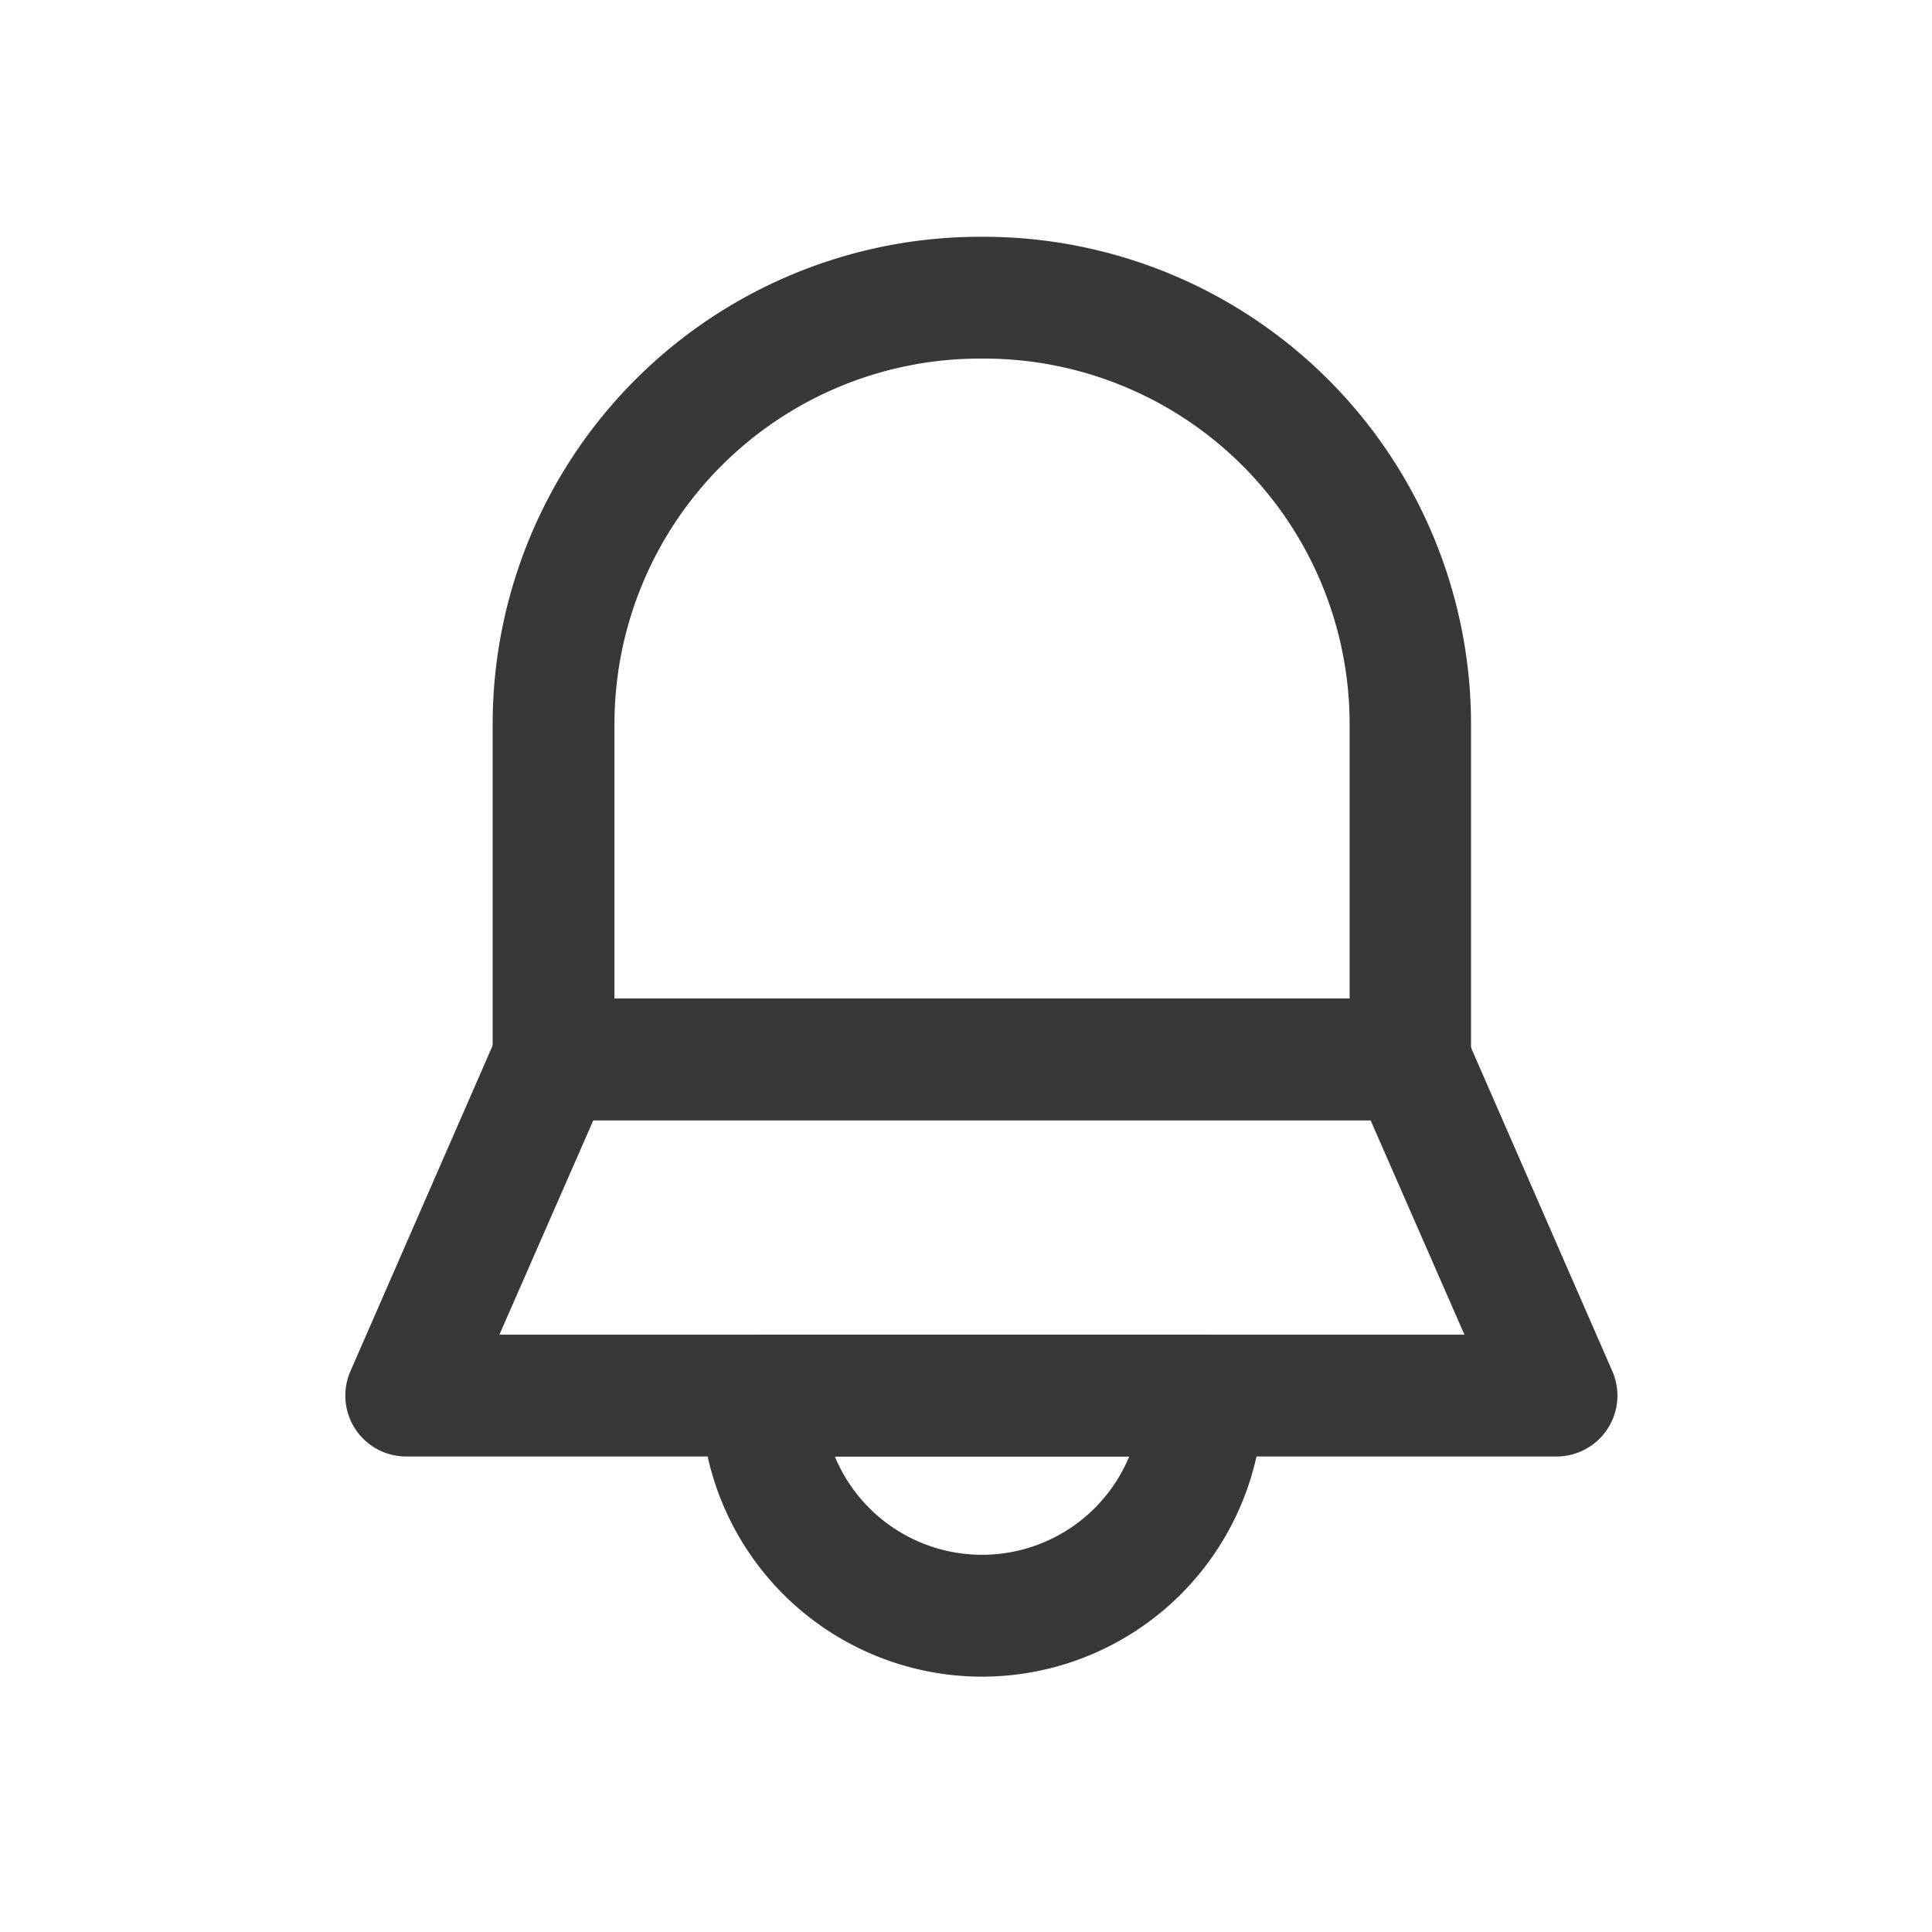 <svg xmlns="http://www.w3.org/2000/svg" xmlns:xlink="http://www.w3.org/1999/xlink" width="25" height="25" viewBox="0 0 25 25">
  <defs>
    <clipPath id="clip-path">
      <rect id="사각형_2429" data-name="사각형 2429" width="25" height="25" transform="translate(-0.431 -0.198)" fill="#ffc8c8"/>
    </clipPath>
  </defs>
  <g id="마스크_그룹_142" data-name="마스크 그룹 142" transform="translate(0.431 0.198)" clip-path="url(#clip-path)">
    <g id="그룹_2568" data-name="그룹 2568" transform="translate(4.39 3.216)">
      <path id="사각형_2425" data-name="사각형 2425" d="M5.242-.709H5.3a5.958,5.958,0,0,1,5.951,5.951V9.585a.438.438,0,0,1-.438.438H-.271a.438.438,0,0,1-.438-.438V5.242A5.958,5.958,0,0,1,5.242-.709ZM10.38,9.148V5.242A5.081,5.081,0,0,0,5.3.167H5.242A5.081,5.081,0,0,0,.167,5.242V9.148Z" transform="translate(2.613 0.709)" fill="#38383b" stroke="#38383b" stroke-linecap="round" stroke-width="0.7"/>
      <path id="패스_12234" data-name="패스 12234" d="M328.178,580.029h-14.9a.438.438,0,0,1-.4-.613l1.9-4.351a.438.438,0,0,1,.4-.262h11.088a.438.438,0,0,1,.4.262l1.9,4.351a.438.438,0,0,1-.4.613Zm-14.228-.876h13.558l-1.521-3.475H315.472Z" transform="translate(-312.844 -564.946)" fill="#38383b" stroke="#38383b" stroke-linecap="round" stroke-width="0.7"/>
      <path id="패스_12235" data-name="패스 12235" d="M323.576,585.57a3.29,3.29,0,0,1-3.287-3.287.438.438,0,0,1,.438-.438h5.7a.438.438,0,0,1,.438.438A3.29,3.29,0,0,1,323.576,585.57Zm-2.371-2.849a2.412,2.412,0,0,0,4.743,0Z" transform="translate(-315.69 -567.638)" fill="#38383b" stroke="#38383b" stroke-linecap="round" stroke-width="0.7"/>
    </g>
  </g>
</svg>
